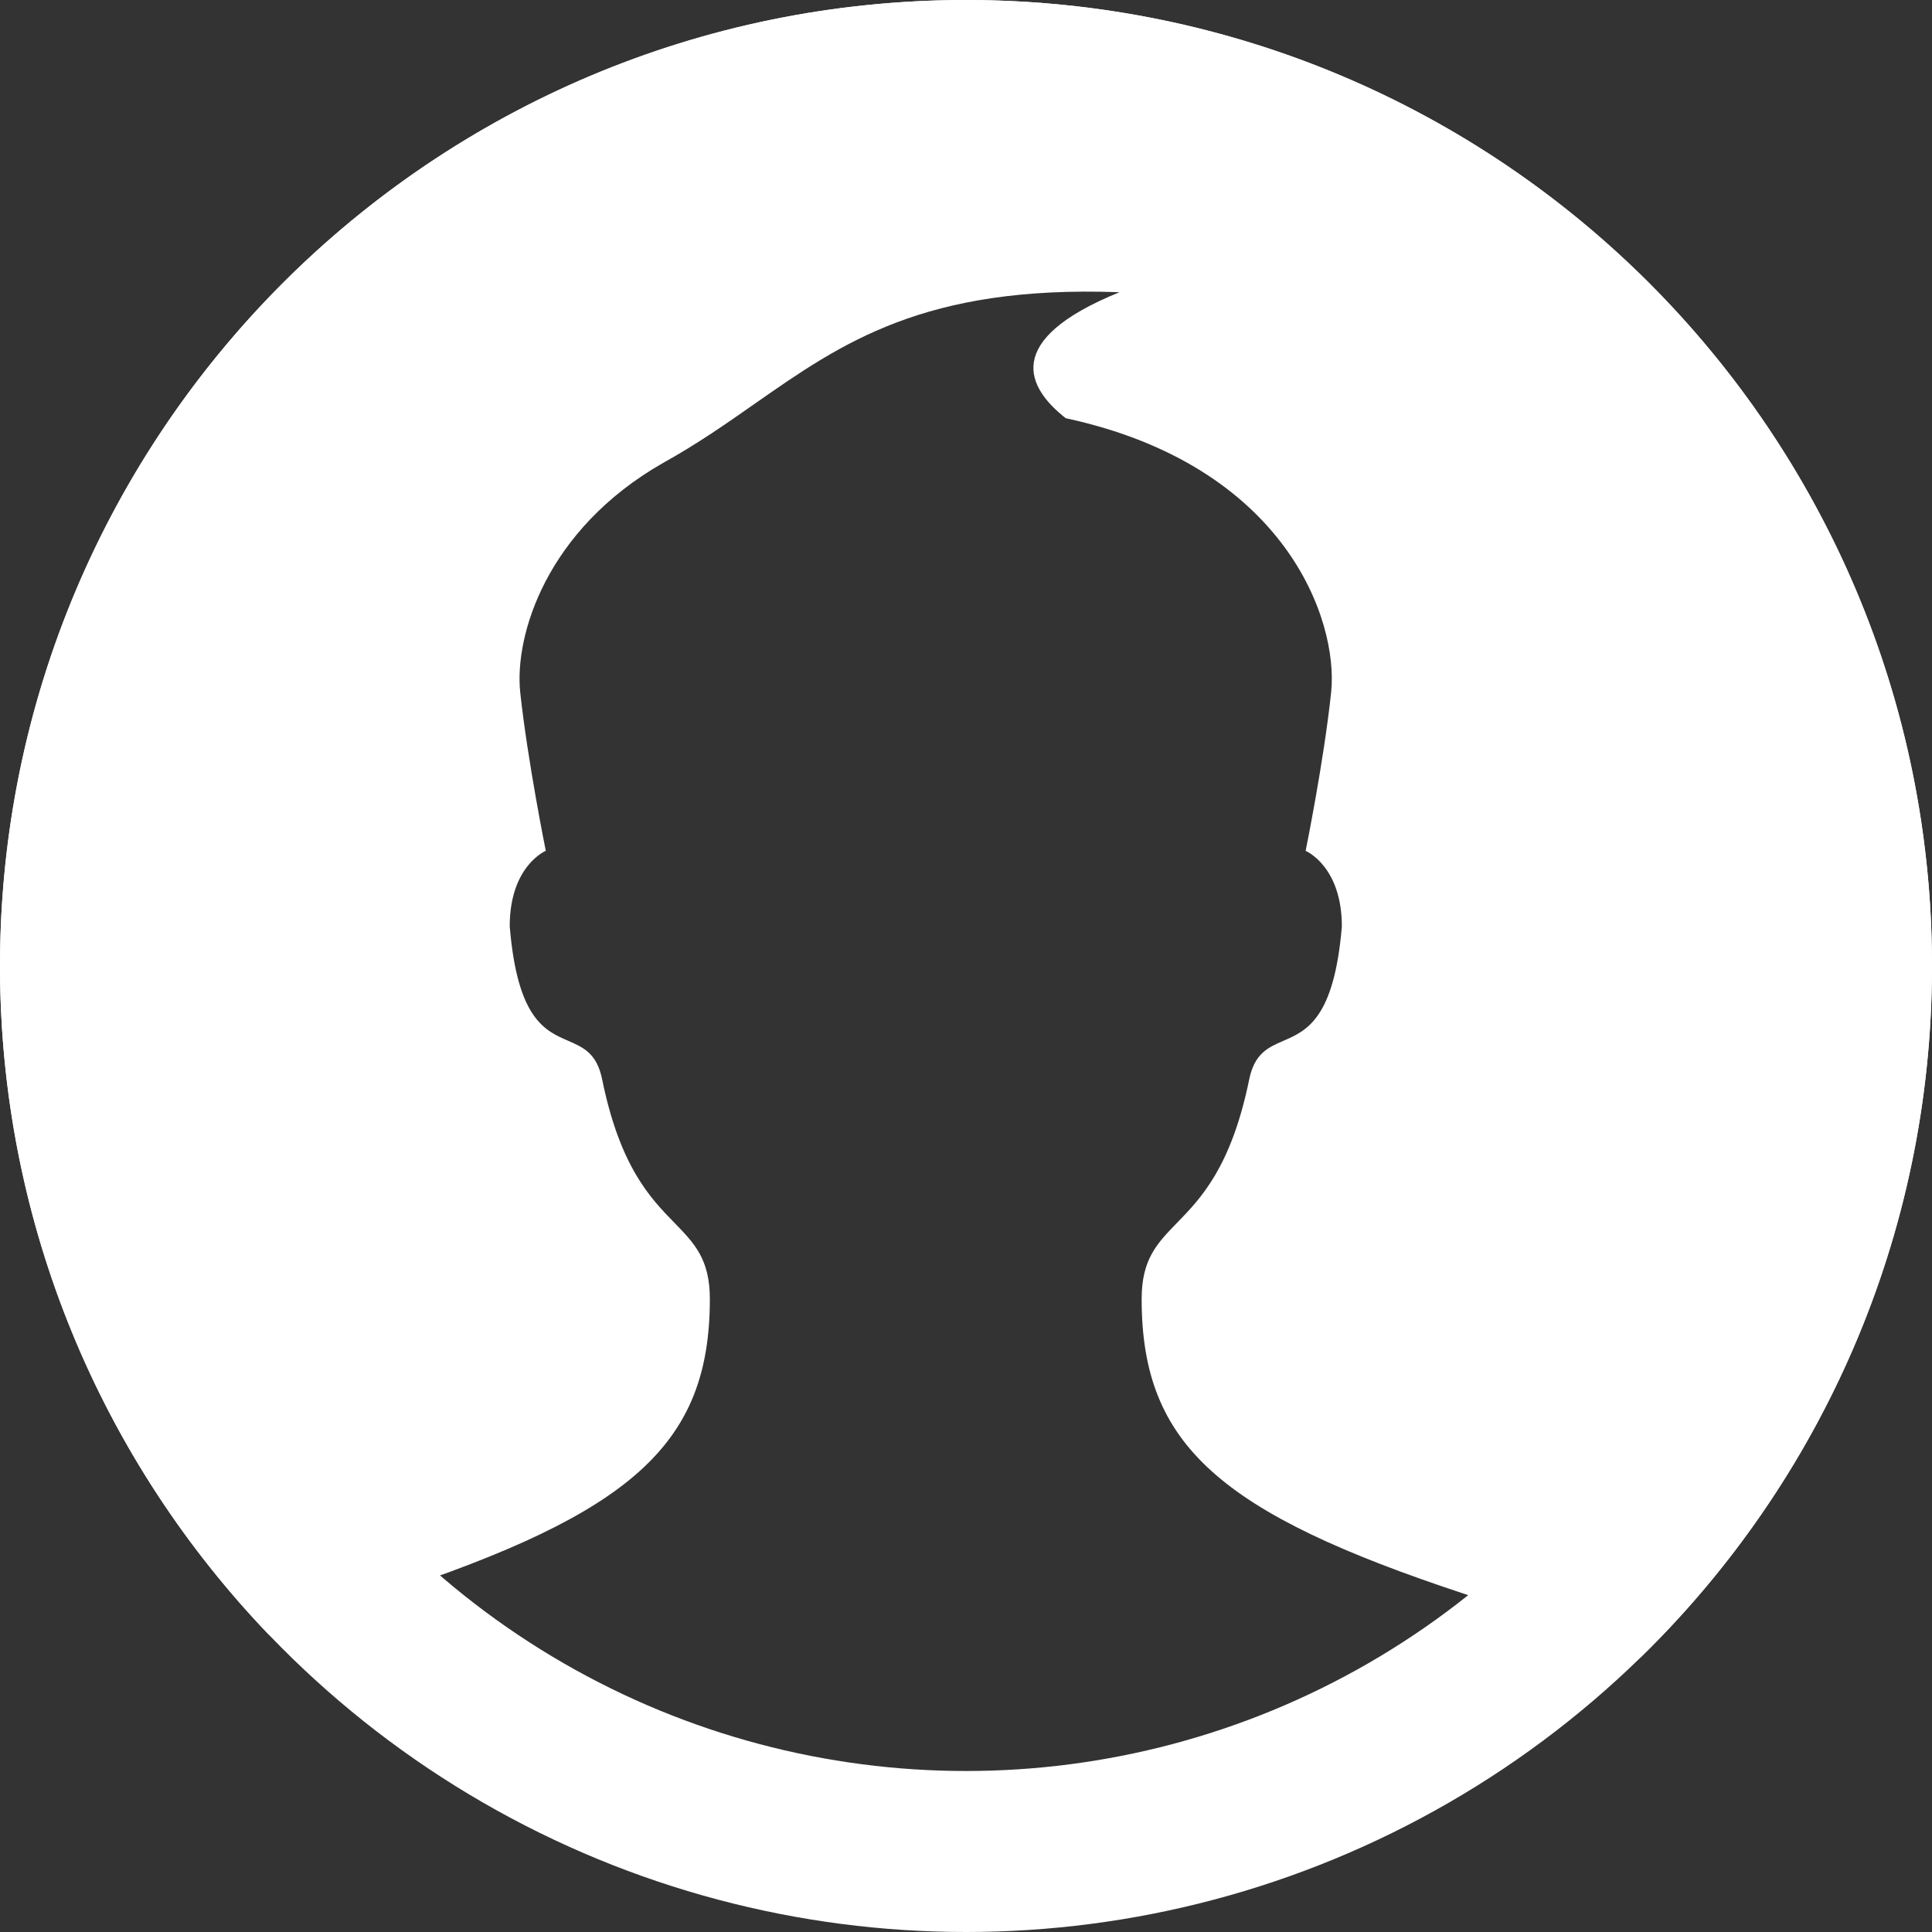 <svg width="24" height="24" viewBox="0 0 24 24" fill="none" xmlns="http://www.w3.org/2000/svg">
<rect x="0" y="0" width="24" height="24" fill="#333333" stroke="none"/>
<circle cx="12" cy="12" r="11" stroke="white" stroke-width="2"/>
<path fill-rule="evenodd" clip-rule="evenodd" d="M20.382 20.587C22.614 18.408 24 15.366 24 12C24 5.373 18.627 0 12 0C5.373 0 0 5.373 0 12C0 15.224 1.272 18.151 3.341 20.308C3.82 20.13 4.311 19.962 4.799 19.801C7.843 18.796 8.818 17.948 8.818 16.136C8.818 15.642 8.626 15.445 8.379 15.191C8.081 14.886 7.702 14.497 7.48 13.408C7.414 13.084 7.247 13.012 7.06 12.93C6.768 12.804 6.427 12.656 6.332 11.507C6.332 10.755 6.78 10.569 6.78 10.569C6.78 10.569 6.554 9.454 6.462 8.597C6.39 7.897 6.782 6.581 8.238 5.75C8.657 5.518 9.018 5.266 9.372 5.018C10.462 4.256 11.482 3.542 13.907 3.63C12.439 4.226 12.761 4.821 13.239 5.195C15.966 5.783 16.629 7.7 16.536 8.599C16.446 9.455 16.219 10.57 16.219 10.57C16.219 10.57 16.669 10.757 16.669 11.508C16.573 12.657 16.231 12.805 15.939 12.931C15.752 13.013 15.585 13.085 15.518 13.409C15.295 14.498 14.917 14.887 14.62 15.192C14.373 15.446 14.182 15.643 14.182 16.137C14.182 17.951 15.154 18.797 18.198 19.802C18.936 20.045 19.679 20.304 20.382 20.587Z" fill="white"/>
</svg>
